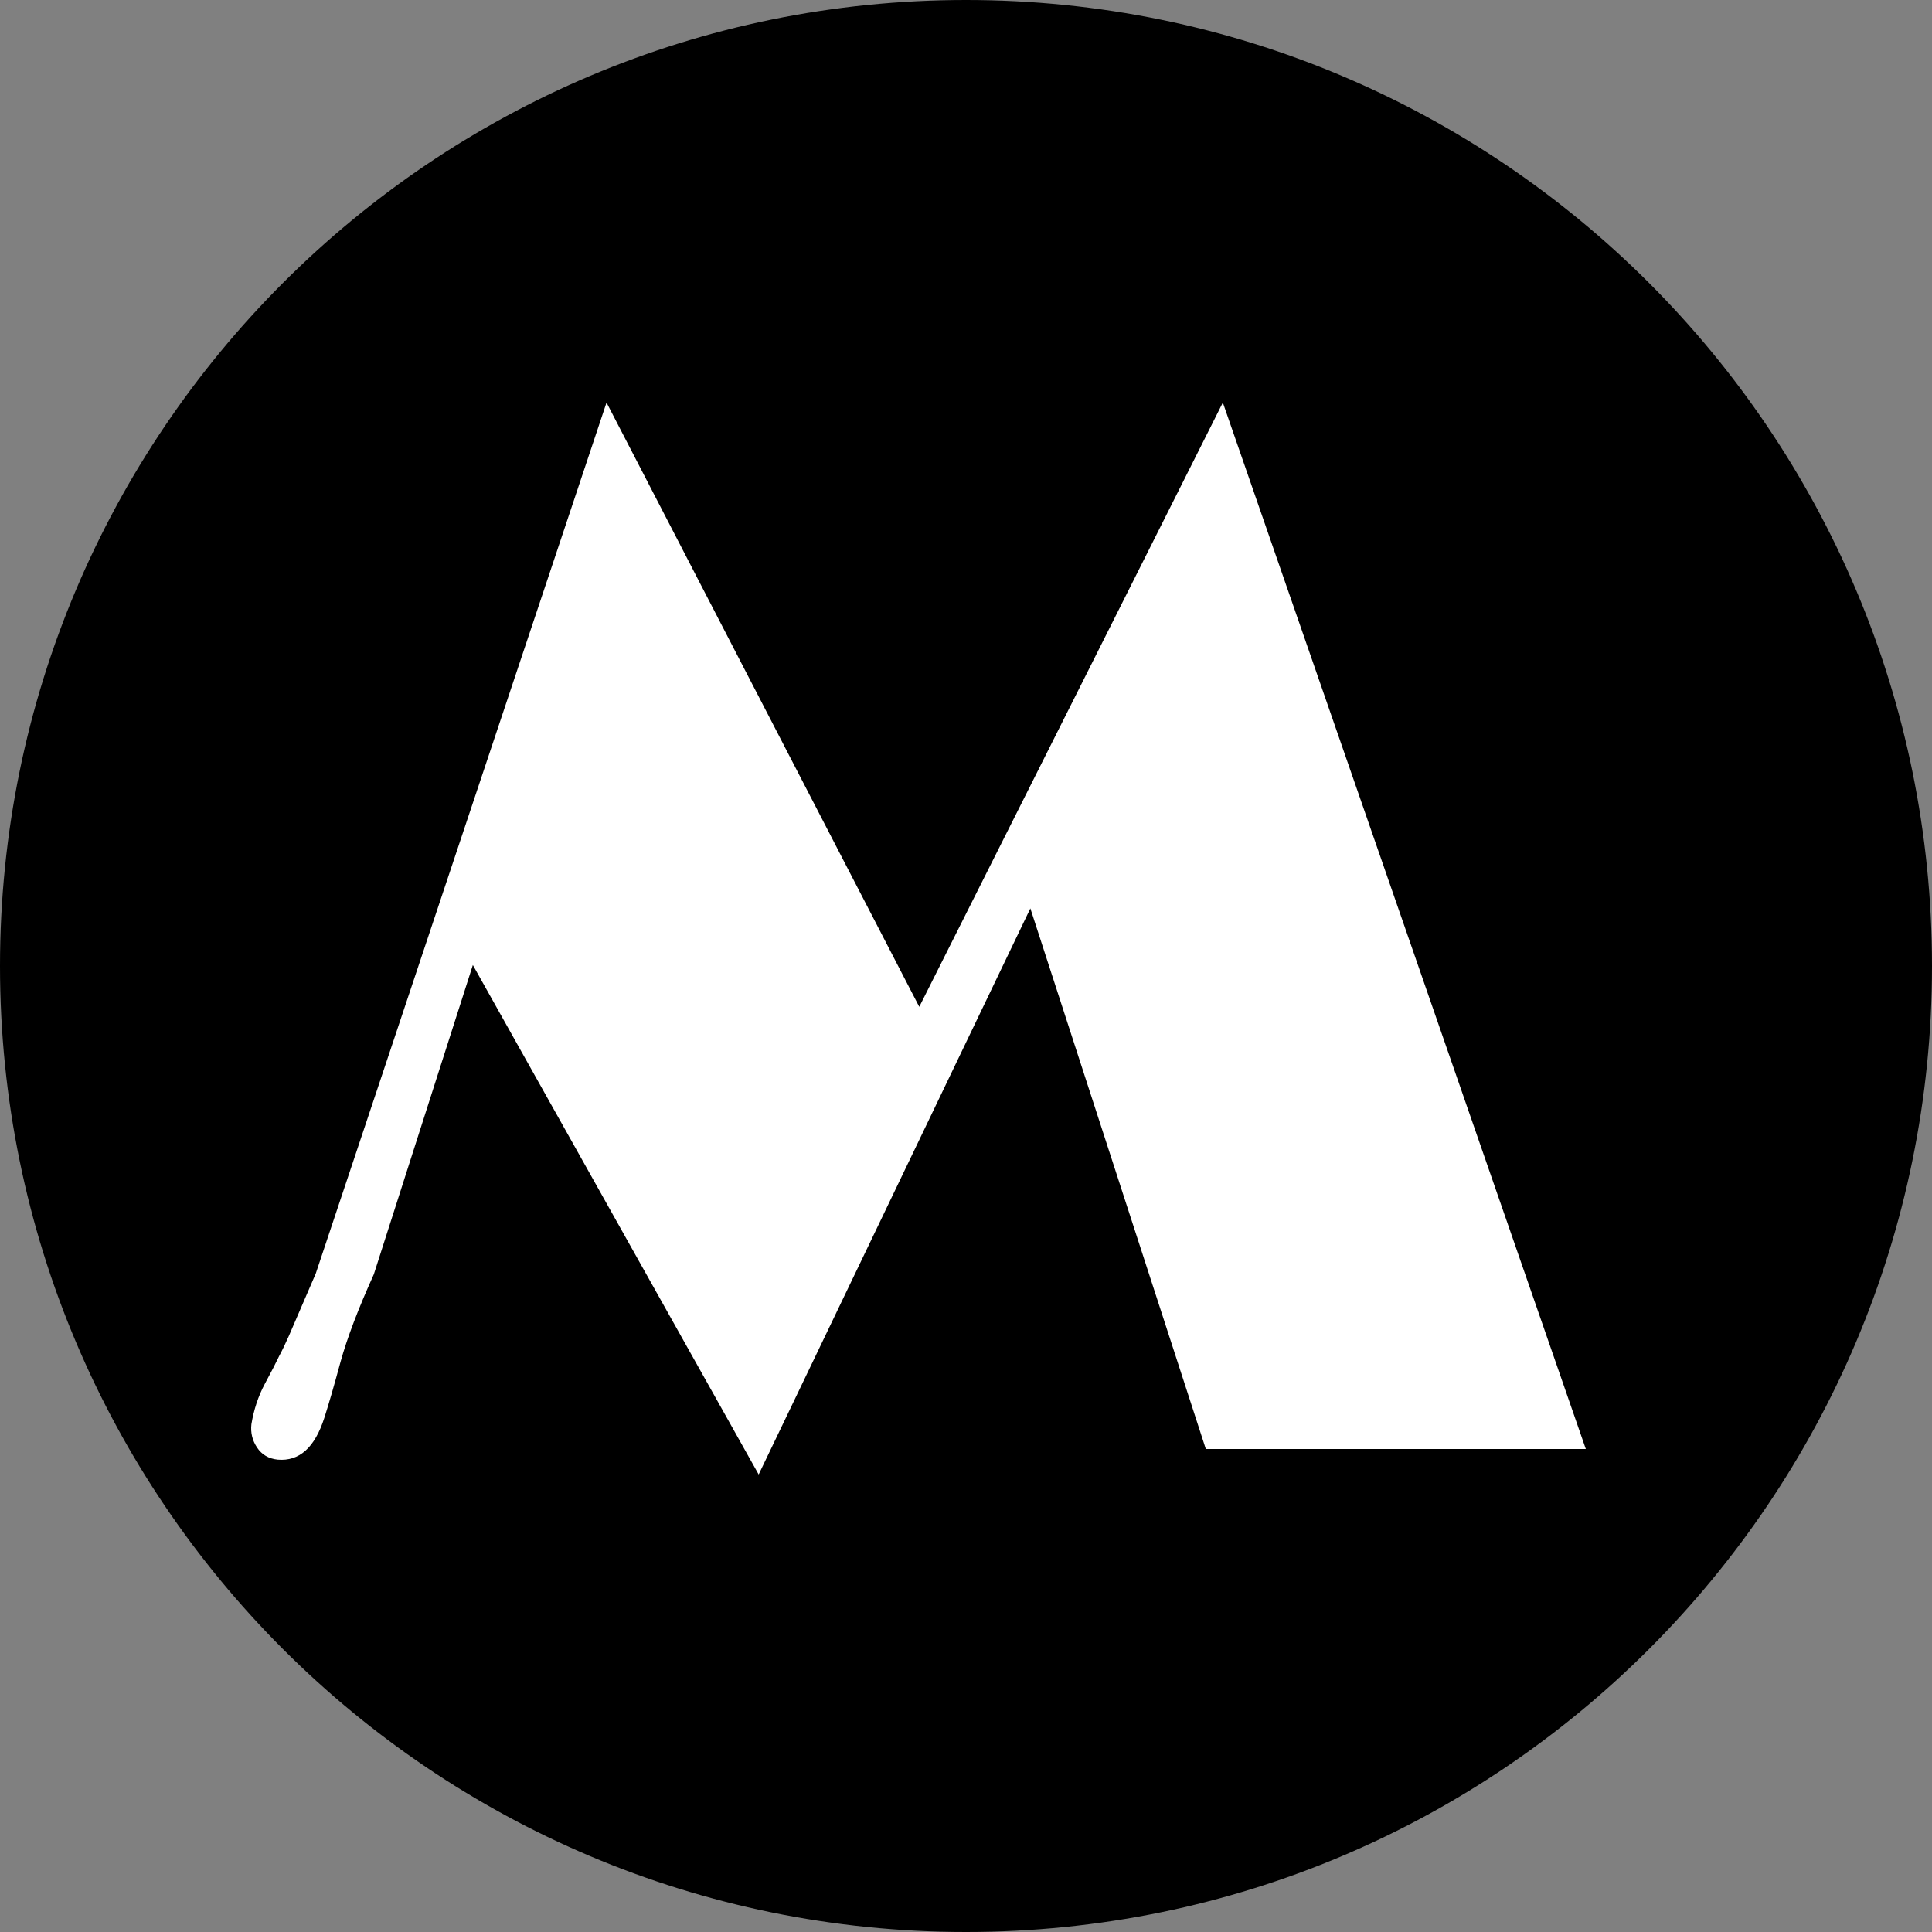 <svg width="16" height="16" viewBox="0 0 16 16" fill="none" xmlns="http://www.w3.org/2000/svg">
<rect x="0" y="0" width="16" height="16" fill="#808080" stroke="none"/>
<path d="M16 8C16 12.418 12.418 16 8 16C3.582 16 0 12.418 0 8C0 3.582 3.582 0 8 0C12.418 0 16 3.582 16 8Z" fill="black"/>
<path d="M2.299 12.088C2.225 12.08 2.168 12.047 2.129 11.988C2.09 11.93 2.074 11.865 2.082 11.795C2.102 11.674 2.139 11.562 2.193 11.461C2.248 11.359 2.287 11.283 2.311 11.232C2.338 11.182 2.365 11.125 2.393 11.062L2.615 10.547L5.023 3.334L7.613 8.338L10.127 3.334L13.133 12H9.986L8.533 7.523L6.283 12.211L3.916 7.992L3.096 10.553C2.967 10.838 2.875 11.08 2.82 11.279C2.766 11.479 2.721 11.633 2.686 11.742C2.607 11.988 2.479 12.104 2.299 12.088Z" fill="white"/>
</svg>
